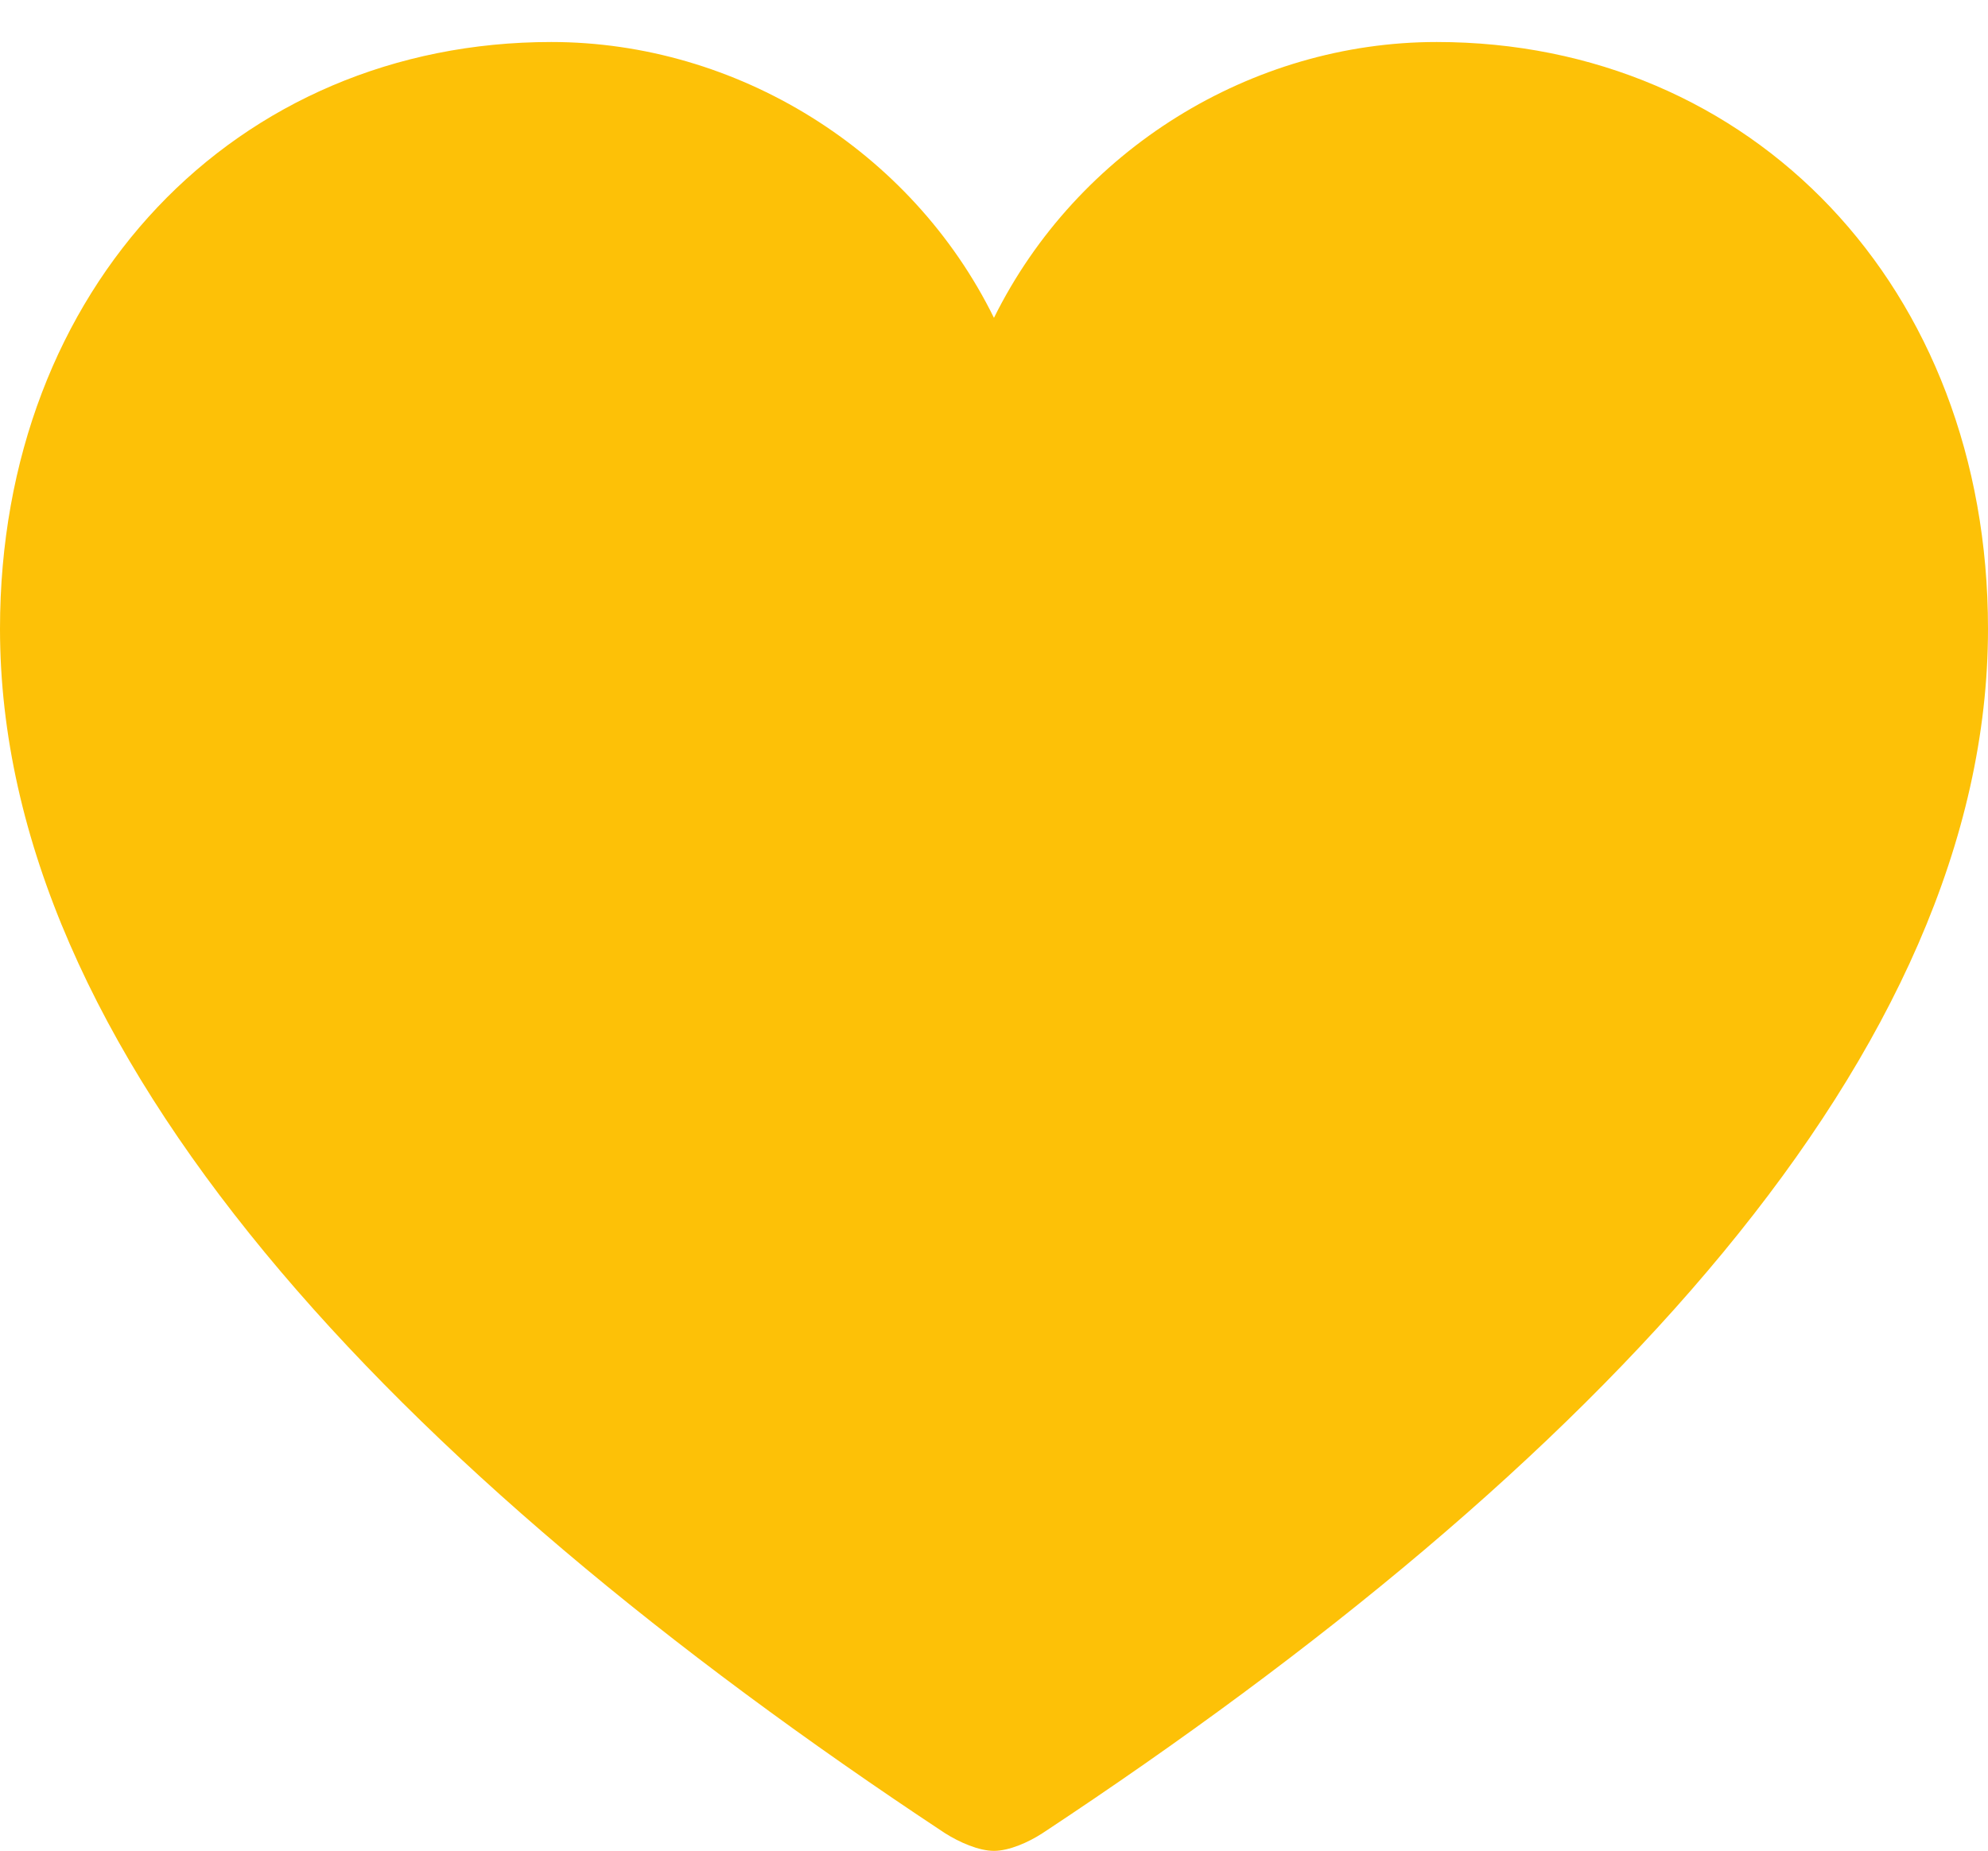 <?xml version="1.0" encoding="UTF-8"?>
<!--Generator: Apple Native CoreSVG 232.5-->
<!DOCTYPE svg
PUBLIC "-//W3C//DTD SVG 1.1//EN"
       "http://www.w3.org/Graphics/SVG/1.1/DTD/svg11.dtd">
<svg version="1.1" xmlns="http://www.w3.org/2000/svg" xmlns:xlink="http://www.w3.org/1999/xlink" width="23.189" height="21.592">
 <g>
  <rect height="21.592" opacity="0" width="23.189" x="0" y="0"/>
  <path d="M11.594 21.592C11.771 21.592 11.997 21.492 12.16 21.386C18.628 17.114 23.189 12.272 23.189 7.335C23.189 3.348 20.433 0.49 16.758 0.49C14.598 0.49 12.565 1.747 11.594 3.708C10.631 1.75 8.591 0.49 6.43 0.49C2.755 0.49 0 3.348 0 7.335C0 12.272 4.56 17.114 11.023 21.386C11.191 21.492 11.417 21.592 11.594 21.592Z" fill="#fdc107"/>
 </g>
</svg>
